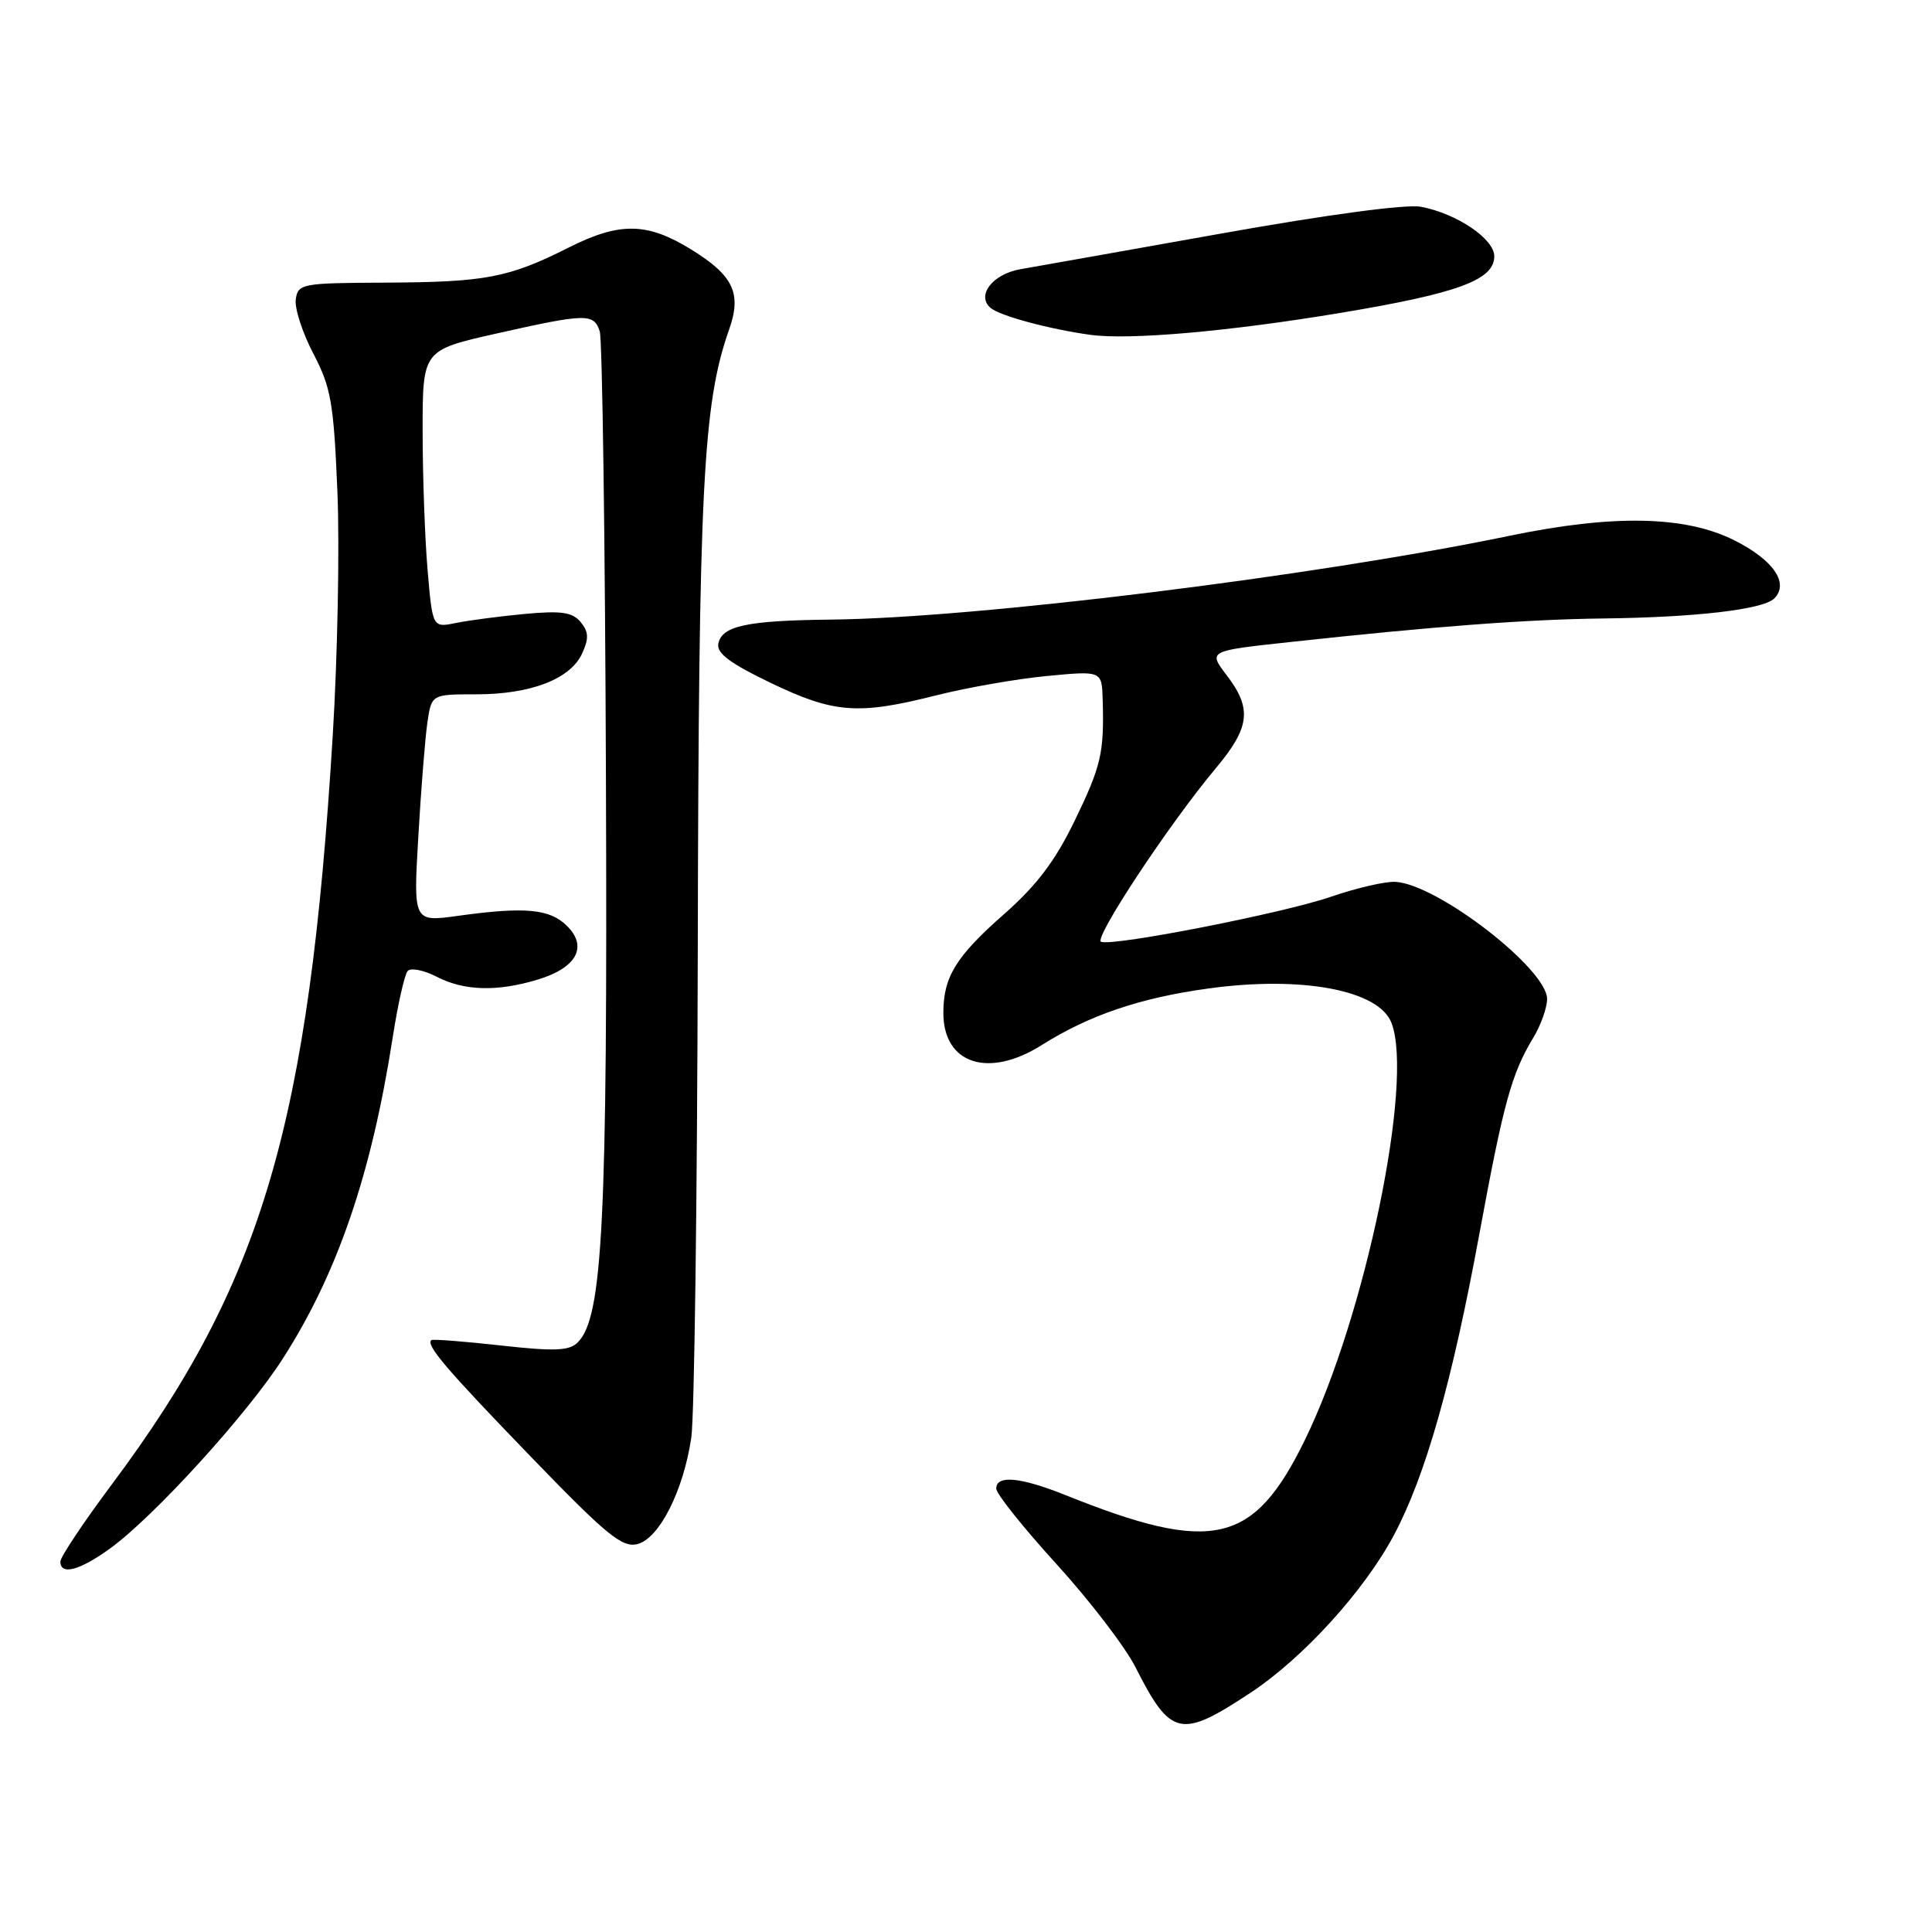 <?xml version="1.0" encoding="UTF-8" standalone="no"?>
<!DOCTYPE svg PUBLIC "-//W3C//DTD SVG 1.1//EN" "http://www.w3.org/Graphics/SVG/1.1/DTD/svg11.dtd" >
<svg xmlns="http://www.w3.org/2000/svg" xmlns:xlink="http://www.w3.org/1999/xlink" version="1.1" viewBox="0 0 256 256">
 <g >
 <path fill="currentColor"
d=" M 165.70 224.30 C 172.65 219.72 180.77 210.79 184.69 203.43 C 188.89 195.55 192.42 183.12 196.05 163.36 C 199.22 146.15 200.30 142.24 203.17 137.50 C 204.17 135.85 204.99 133.54 205.00 132.38 C 205.00 128.40 190.52 117.20 184.92 116.85 C 183.59 116.77 179.74 117.66 176.37 118.82 C 170.12 120.98 147.66 125.39 145.90 124.80 C 144.83 124.44 154.91 109.18 161.08 101.82 C 165.64 96.38 165.93 93.91 162.54 89.47 C 160.09 86.25 160.09 86.25 170.79 85.09 C 190.05 82.99 202.33 82.07 212.50 81.95 C 224.73 81.80 233.64 80.76 235.10 79.30 C 237.12 77.28 234.96 74.16 229.76 71.57 C 223.26 68.33 213.73 68.15 200.00 71.00 C 174.10 76.37 129.34 81.90 110.09 82.10 C 98.96 82.22 95.64 82.93 95.18 85.30 C 94.94 86.56 96.77 87.92 102.15 90.50 C 110.53 94.52 113.69 94.76 124.09 92.13 C 128.17 91.10 134.76 89.95 138.75 89.57 C 146.00 88.88 146.00 88.88 146.11 92.69 C 146.32 99.76 145.92 101.48 142.41 108.73 C 139.83 114.06 137.37 117.32 133.05 121.12 C 126.66 126.74 125.00 129.45 125.00 134.22 C 125.00 140.98 130.97 142.94 138.03 138.48 C 144.31 134.52 151.06 132.22 160.12 130.98 C 172.51 129.27 182.71 131.19 184.38 135.54 C 187.36 143.32 180.90 174.45 172.90 190.81 C 166.12 204.69 160.70 205.94 141.21 198.12 C 135.23 195.72 132.00 195.41 132.01 197.25 C 132.01 197.94 135.61 202.44 140.00 207.26 C 144.39 212.08 149.09 218.22 150.45 220.90 C 155.13 230.14 156.42 230.43 165.70 224.30 Z  M 14.60 205.17 C 20.43 200.94 32.77 187.38 37.49 180.00 C 44.72 168.73 49.22 155.56 52.03 137.50 C 52.71 133.10 53.61 129.12 54.02 128.66 C 54.43 128.21 56.15 128.54 57.84 129.41 C 61.48 131.30 65.83 131.43 71.19 129.82 C 76.38 128.27 77.93 125.48 75.15 122.71 C 72.87 120.42 69.56 120.12 60.64 121.36 C 54.77 122.17 54.77 122.17 55.43 110.84 C 55.79 104.60 56.33 97.81 56.63 95.75 C 57.18 92.00 57.18 92.00 63.12 92.00 C 70.34 92.00 75.60 89.97 77.14 86.58 C 78.05 84.60 78.00 83.71 76.94 82.43 C 75.85 81.12 74.39 80.90 69.54 81.35 C 66.22 81.66 62.11 82.20 60.40 82.55 C 57.31 83.18 57.31 83.18 56.65 75.44 C 56.29 71.18 56.00 62.91 56.00 57.05 C 56.00 46.40 56.00 46.40 65.76 44.20 C 77.67 41.52 78.70 41.49 79.47 43.92 C 79.81 44.98 80.18 71.64 80.29 103.17 C 80.51 161.91 79.87 174.55 76.56 177.87 C 75.43 179.00 73.53 179.08 66.33 178.28 C 61.48 177.74 57.35 177.42 57.16 177.57 C 56.38 178.20 59.09 181.38 70.30 192.98 C 80.37 203.41 82.44 205.11 84.46 204.60 C 87.35 203.87 90.56 197.53 91.60 190.50 C 92.01 187.75 92.39 158.50 92.46 125.50 C 92.58 64.53 93.14 53.52 96.60 43.70 C 98.31 38.88 97.20 36.52 91.59 33.06 C 85.77 29.46 82.14 29.40 75.42 32.77 C 67.40 36.81 64.38 37.39 51.00 37.45 C 40.00 37.50 39.49 37.59 39.19 39.66 C 39.02 40.85 40.07 44.09 41.52 46.86 C 43.87 51.35 44.22 53.38 44.71 65.21 C 45.01 72.52 44.73 87.03 44.09 97.45 C 40.94 149.04 34.76 170.00 14.84 196.66 C 11.08 201.69 8.00 206.31 8.00 206.91 C 8.00 208.78 10.54 208.11 14.60 205.17 Z  M 177.74 41.44 C 193.21 38.86 198.00 37.09 198.00 33.96 C 198.00 31.65 193.04 28.30 188.29 27.40 C 186.34 27.03 175.87 28.43 161.79 30.95 C 148.98 33.23 137.03 35.36 135.22 35.67 C 131.51 36.31 129.31 39.18 131.28 40.82 C 132.55 41.87 139.11 43.63 144.50 44.37 C 149.68 45.08 162.96 43.91 177.74 41.44 Z "/>
</g>
</svg>